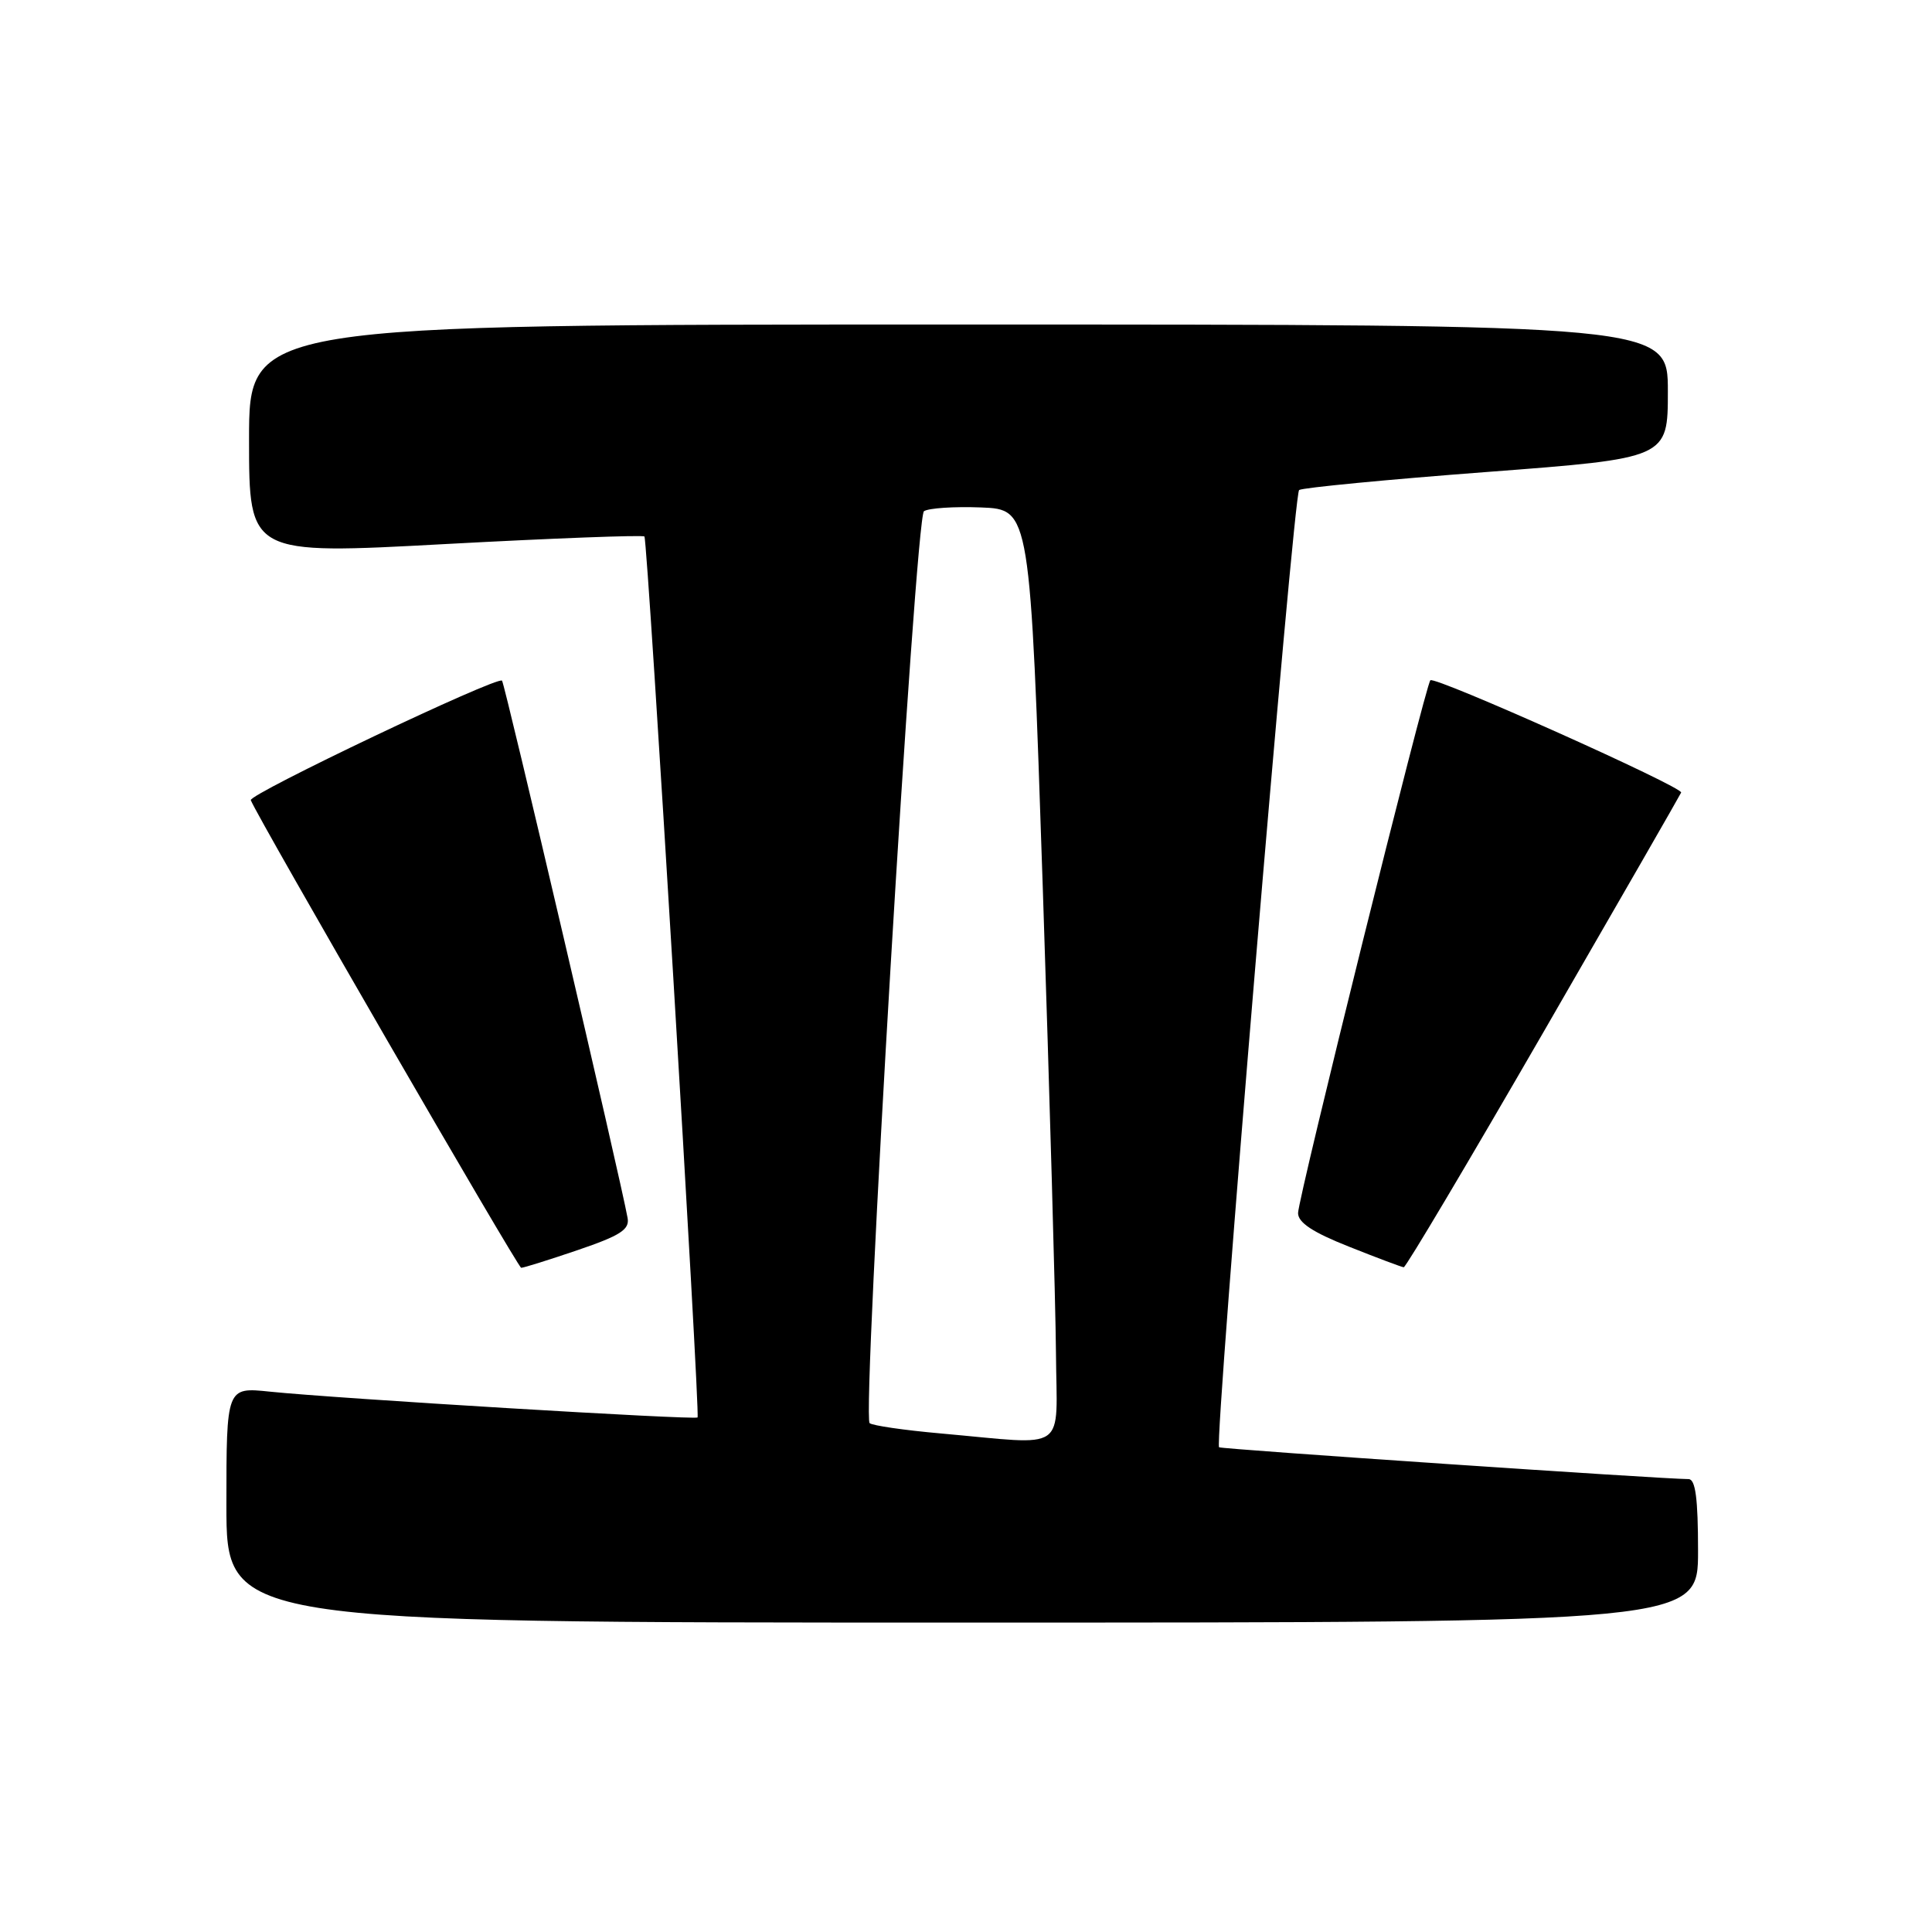 <?xml version="1.0" encoding="UTF-8" standalone="no"?>
<!DOCTYPE svg PUBLIC "-//W3C//DTD SVG 1.1//EN" "http://www.w3.org/Graphics/SVG/1.1/DTD/svg11.dtd" >
<svg xmlns="http://www.w3.org/2000/svg" xmlns:xlink="http://www.w3.org/1999/xlink" version="1.1" viewBox="0 0 256 256">
 <g >
 <path fill="currentColor"
d=" M 225.00 205.50 C 225.00 198.57 224.66 196.00 223.75 195.99 C 220.10 195.97 161.69 192.01 161.53 191.77 C 160.91 190.87 171.40 65.40 172.14 64.93 C 172.63 64.62 183.82 63.54 197.02 62.54 C 221.00 60.72 221.00 60.72 221.00 51.86 C 221.00 43.00 221.00 43.00 127.00 43.00 C 33.00 43.00 33.00 43.00 33.00 58.25 C 33.00 73.50 33.00 73.50 59.01 72.09 C 73.31 71.32 85.19 70.87 85.39 71.09 C 85.82 71.55 92.80 187.32 92.43 187.82 C 92.16 188.18 44.56 185.31 35.75 184.40 C 30.00 183.80 30.00 183.80 30.00 199.40 C 30.00 215.00 30.00 215.00 127.50 215.00 C 225.00 215.00 225.00 215.00 225.00 205.50 Z  M 76.56 165.64 C 82.20 163.72 83.44 162.92 83.16 161.39 C 82.24 156.26 66.89 90.56 66.52 90.19 C 65.89 89.56 32.91 105.25 33.23 106.03 C 34.28 108.60 68.62 167.98 69.06 167.99 C 69.36 168.00 72.74 166.94 76.56 165.64 Z  M 204.50 136.79 C 214.40 119.65 222.62 105.35 222.76 105.02 C 223.07 104.31 190.11 89.55 189.53 90.14 C 188.88 90.79 172.00 158.78 172.00 160.74 C 172.00 162.00 173.95 163.29 178.75 165.19 C 182.46 166.67 185.72 167.89 186.00 167.92 C 186.28 167.94 194.60 153.93 204.50 136.79 Z  M 124.66 189.94 C 119.80 189.51 115.56 188.89 115.23 188.57 C 114.19 187.53 121.28 68.56 122.43 67.74 C 123.02 67.33 126.42 67.10 130.00 67.24 C 136.50 67.50 136.50 67.50 138.17 117.50 C 139.08 145.00 139.87 172.79 139.92 179.25 C 140.01 192.70 141.79 191.46 124.66 189.94 Z "/>
</g>
</svg>